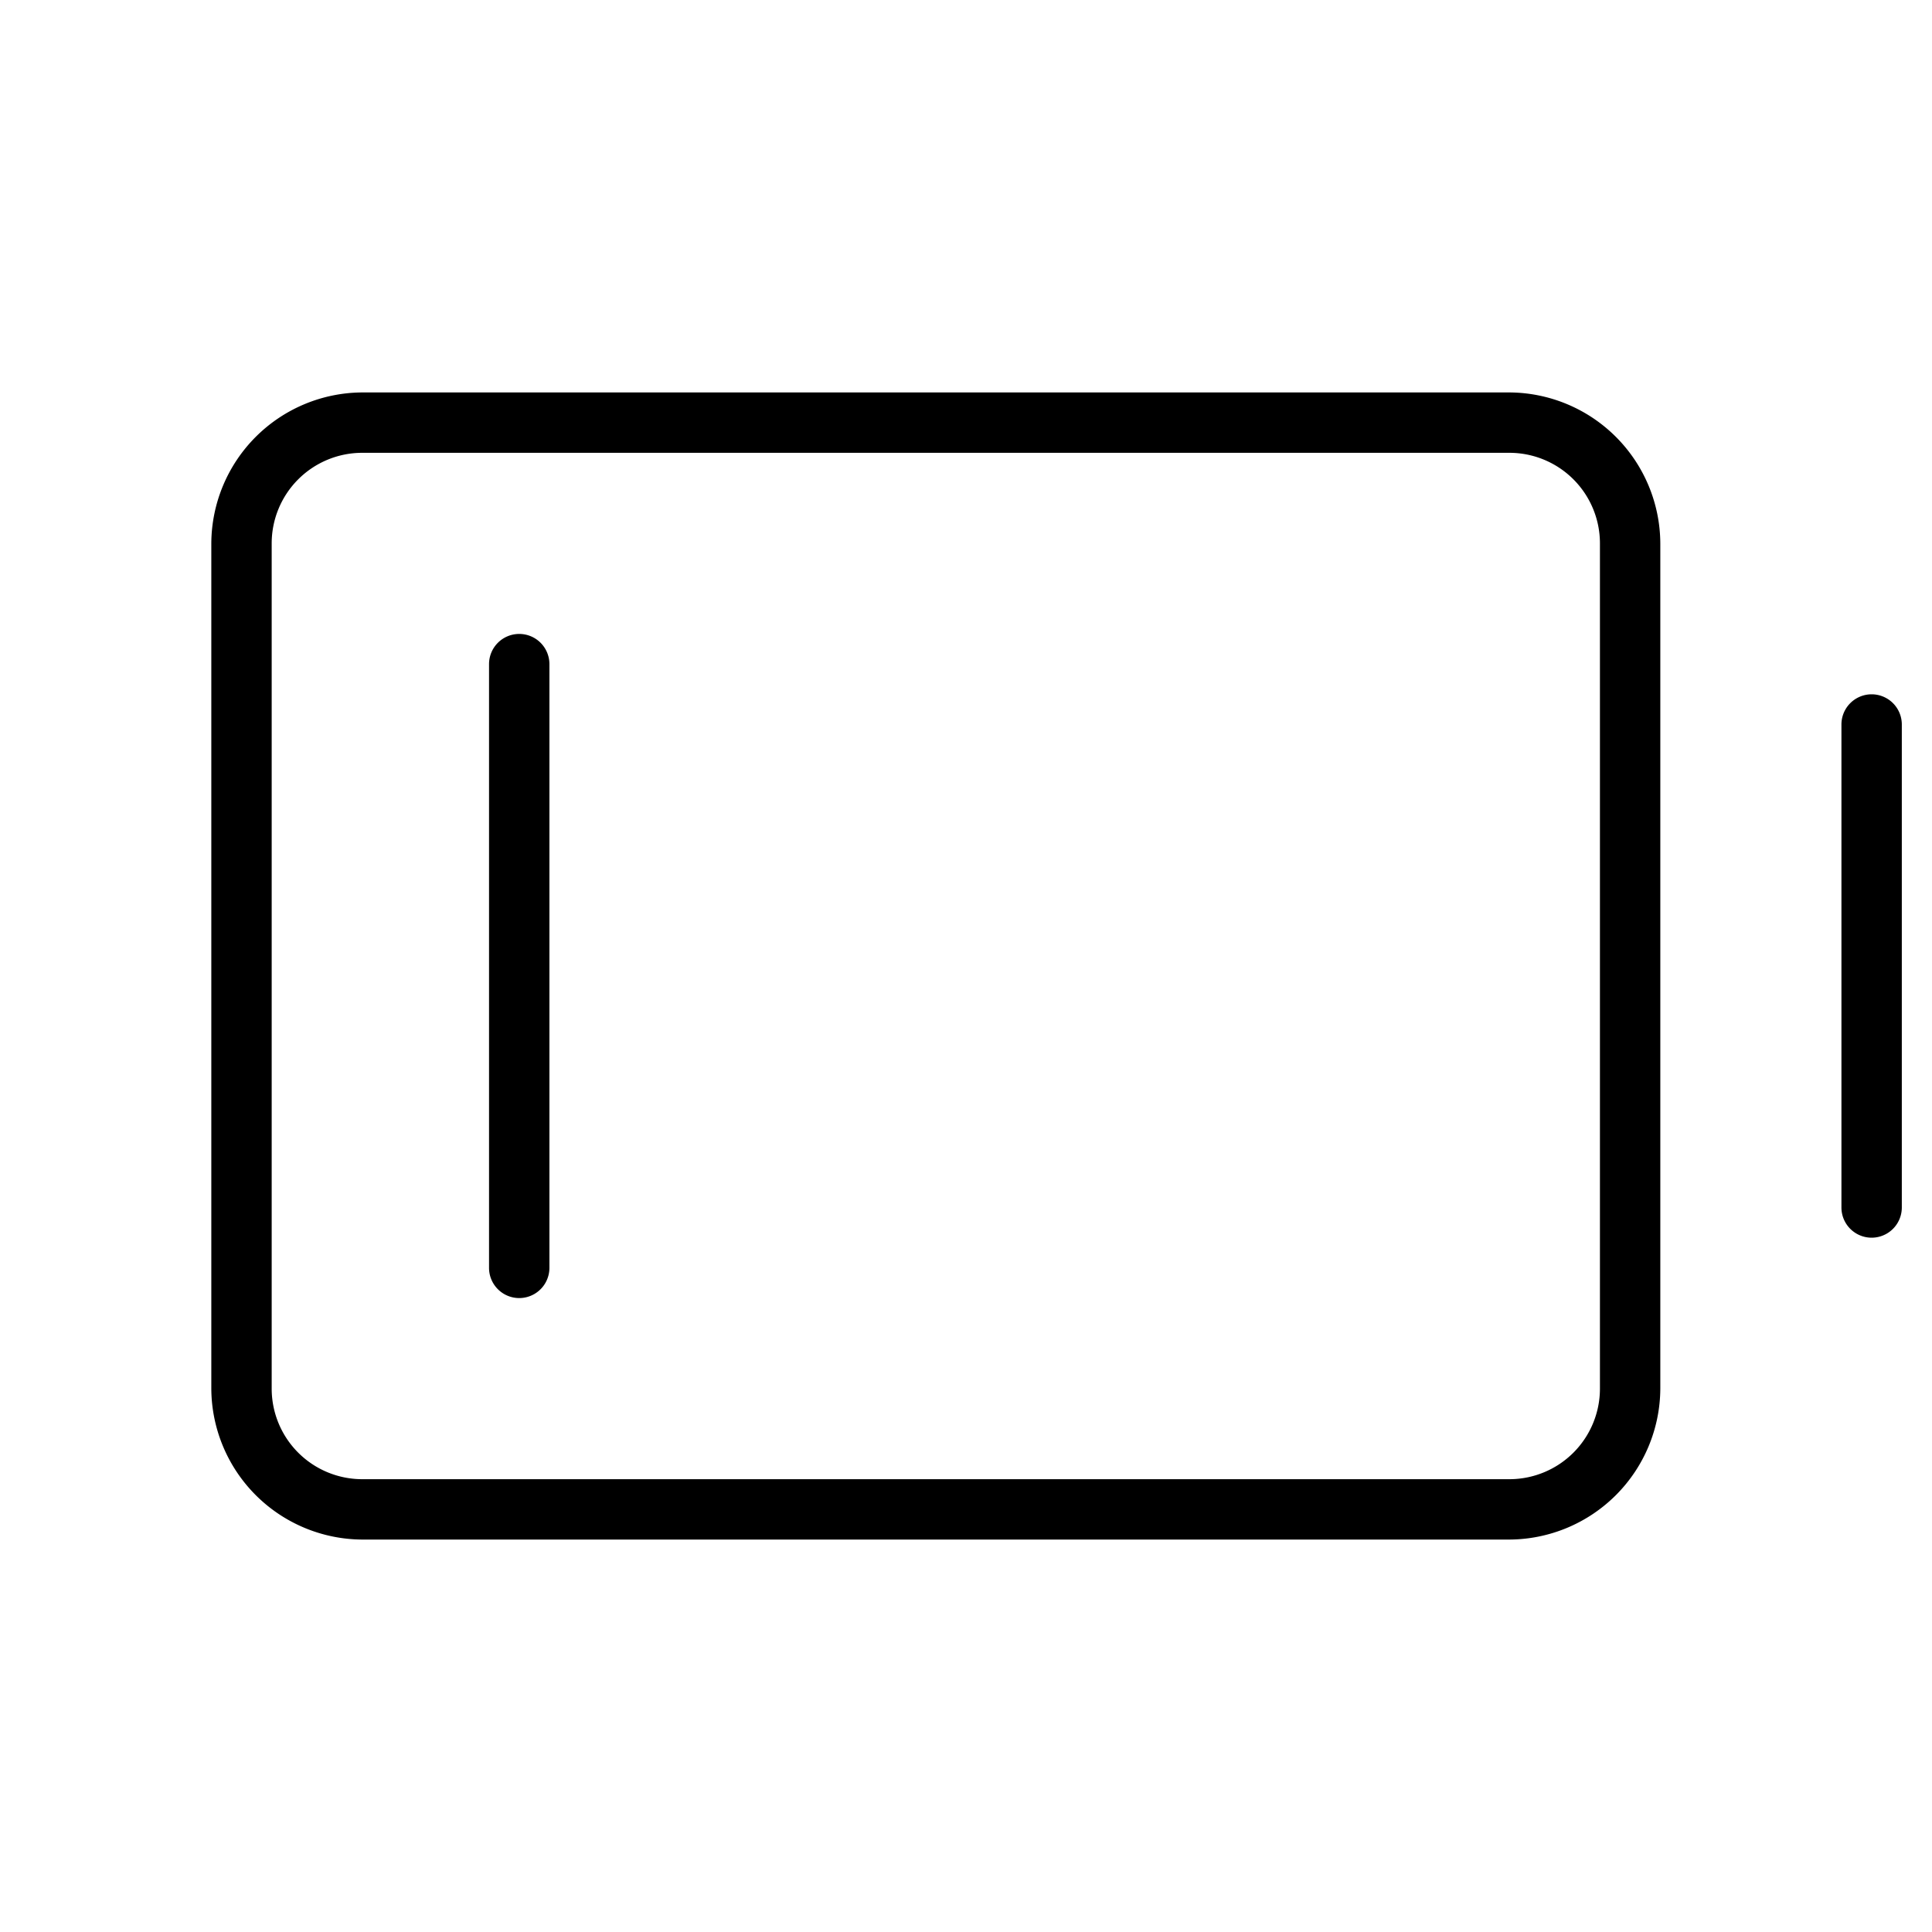 <svg xmlns="http://www.w3.org/2000/svg" xmlns:xlink="http://www.w3.org/1999/xlink" aria-hidden="true" role="img" class="iconify iconify--ph" width="1em" height="1em" preserveAspectRatio="xMidYMid meet" viewBox="0 0 256 256"><path fill="currentColor" d="M252 96v64a4 4 0 0 1-8 0V96a4 4 0 0 1 8 0Zm-32-24v112a20.1 20.1 0 0 1-20 20H48a20.1 20.1 0 0 1-20-20V72a20.1 20.1 0 0 1 20-20h152a20.1 20.1 0 0 1 20 20Zm-8 0a12 12 0 0 0-12-12H48a12 12 0 0 0-12 12v112a12 12 0 0 0 12 12h152a12 12 0 0 0 12-12ZM68.8 84a4 4 0 0 0-4 4v80a4 4 0 0 0 8 0V88a4 4 0 0 0-4-4Z"></path></svg>